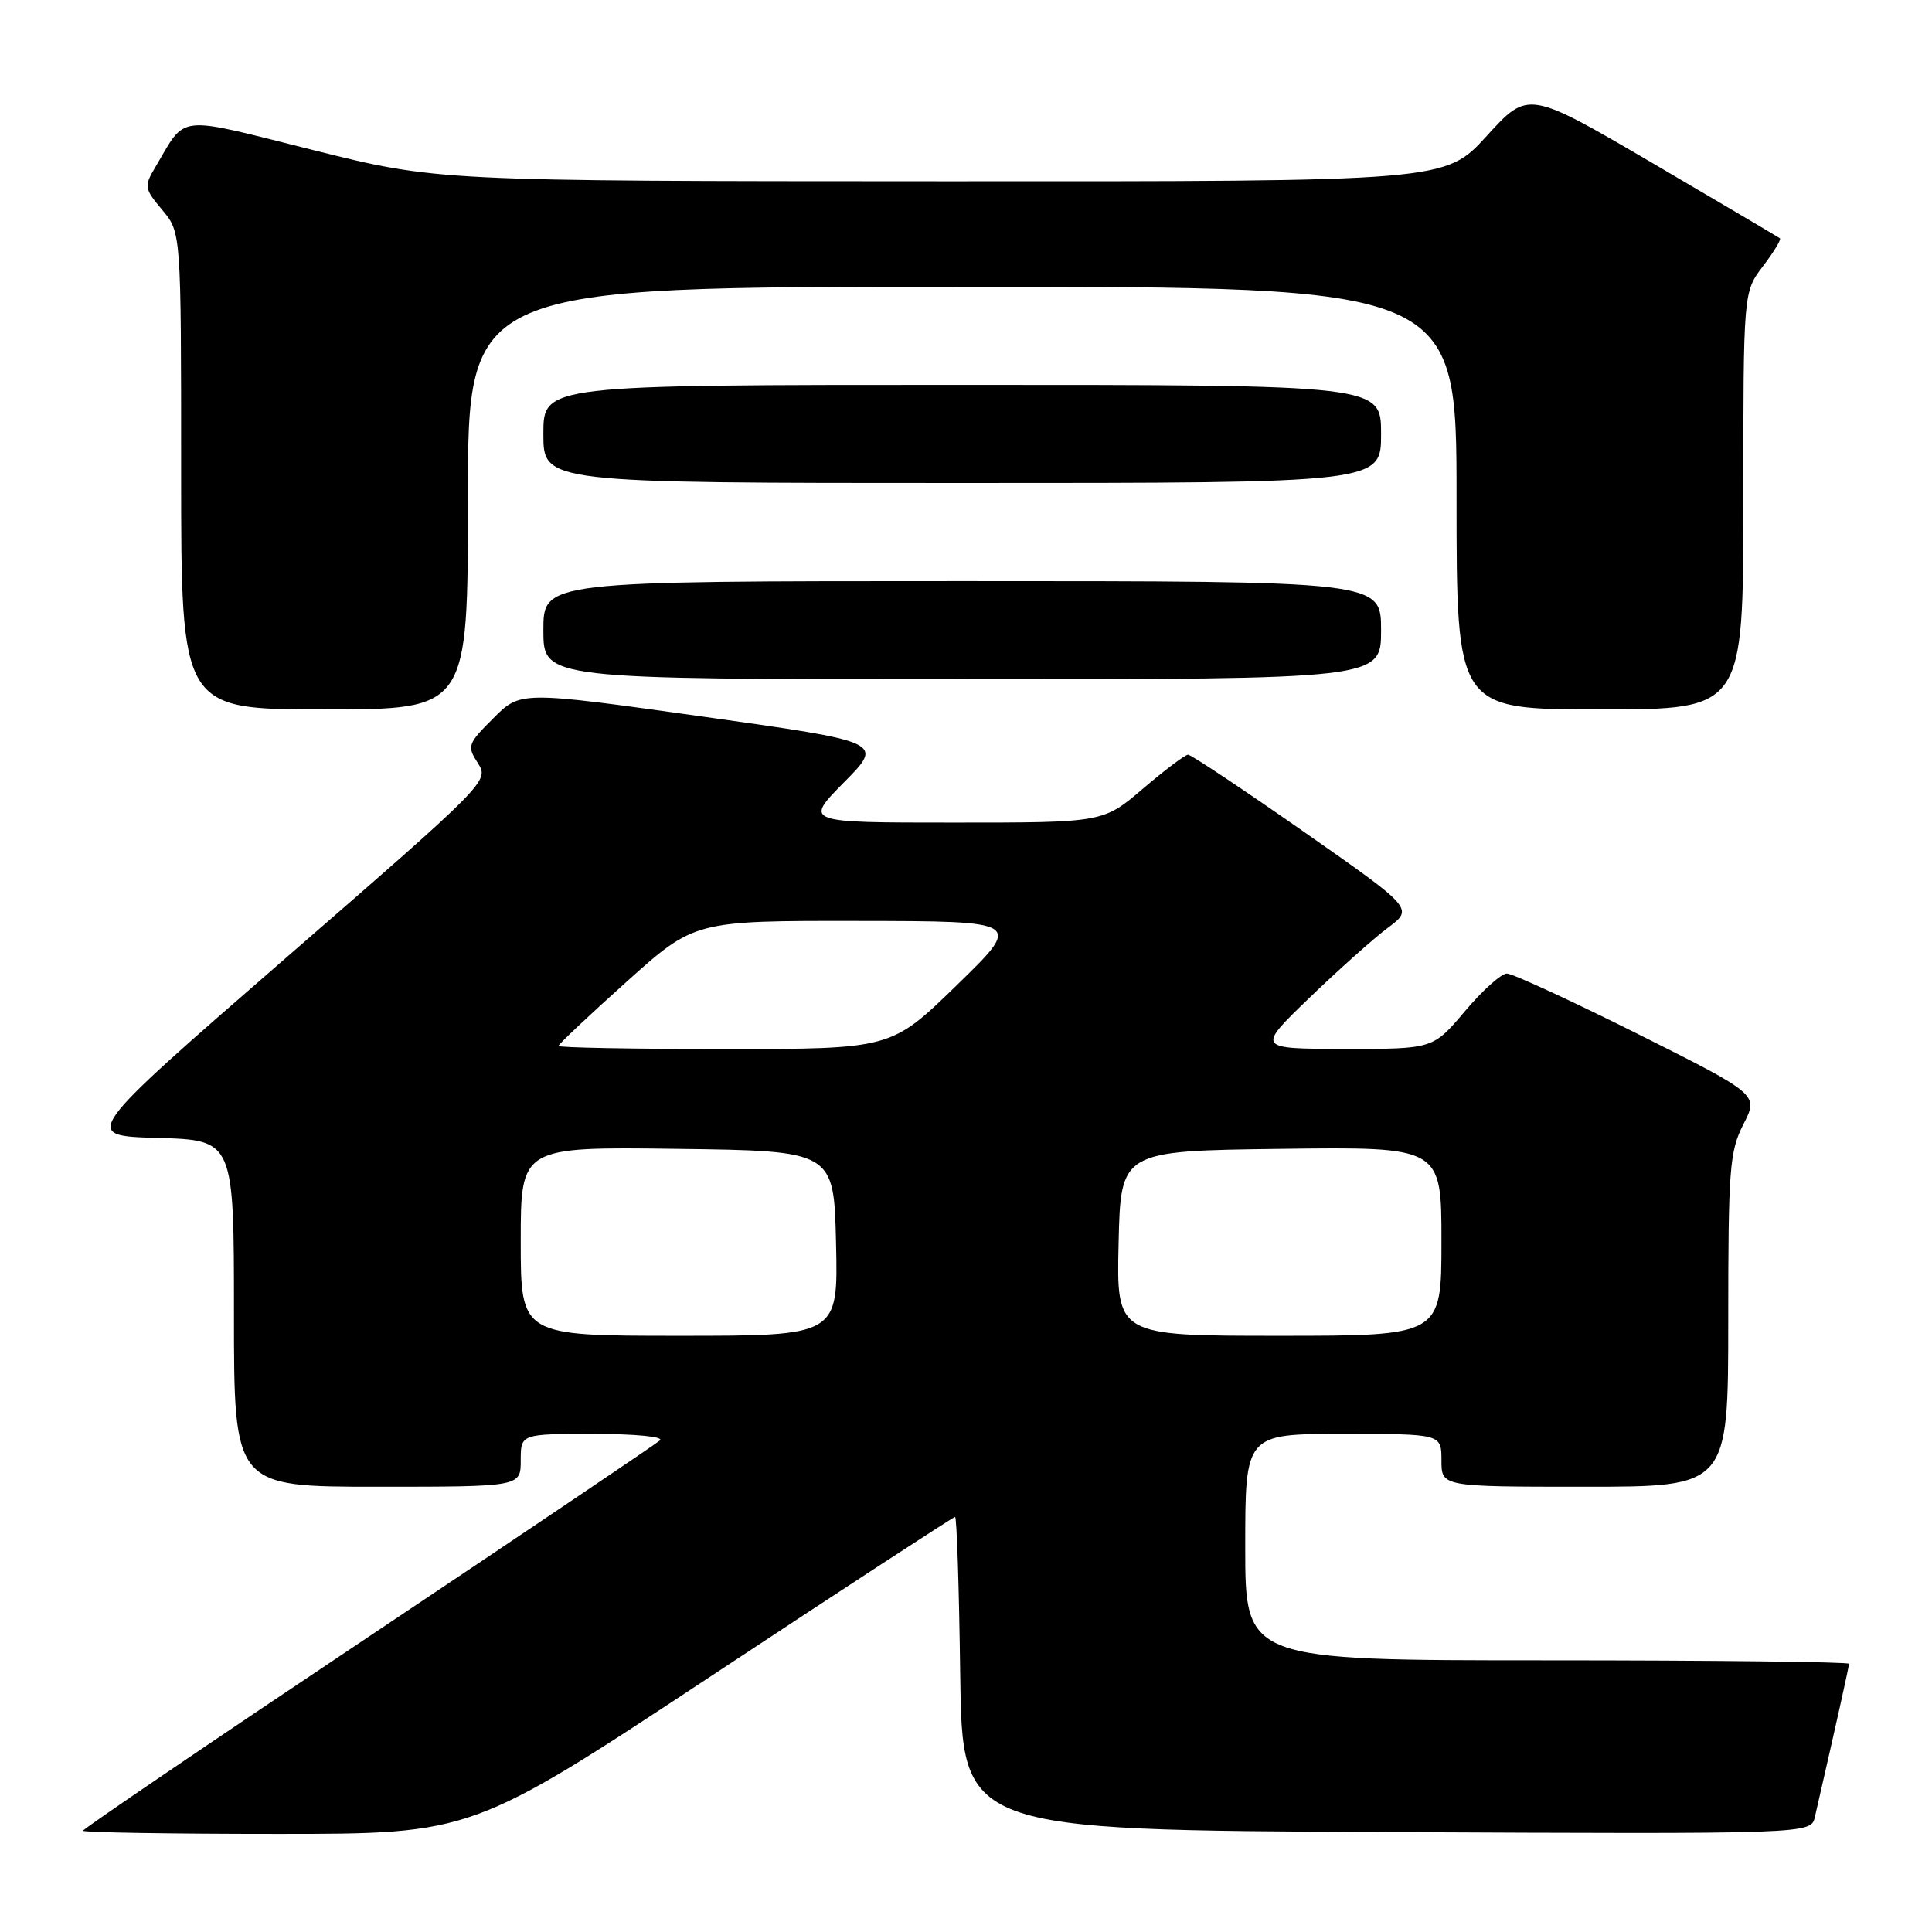 <?xml version="1.0" encoding="UTF-8" standalone="no"?>
<!DOCTYPE svg PUBLIC "-//W3C//DTD SVG 1.1//EN" "http://www.w3.org/Graphics/SVG/1.1/DTD/svg11.dtd" >
<svg xmlns="http://www.w3.org/2000/svg" xmlns:xlink="http://www.w3.org/1999/xlink" version="1.1" viewBox="0 0 256 256">
 <g >
 <path fill="currentColor"
d=" M 94.36 222.00 C 111.84 210.45 126.33 201.00 126.55 201.00 C 126.78 201.00 127.08 210.34 127.23 221.75 C 127.50 242.50 127.50 242.50 183.73 242.76 C 239.96 243.02 239.96 243.02 240.48 240.76 C 243.26 228.66 245.00 220.84 245.00 220.46 C 245.00 220.21 227.00 220.00 205.00 220.00 C 165.00 220.00 165.00 220.00 165.00 205.00 C 165.00 190.00 165.00 190.00 178.00 190.00 C 191.00 190.00 191.00 190.00 191.00 193.50 C 191.00 197.00 191.00 197.00 210.00 197.00 C 229.00 197.00 229.00 197.00 229.00 174.96 C 229.00 154.84 229.18 152.58 231.01 148.97 C 233.03 145.03 233.03 145.03 217.03 137.01 C 208.22 132.61 200.41 129.00 199.67 129.00 C 198.92 129.00 196.42 131.25 194.10 134.00 C 189.88 139.00 189.88 139.00 178.19 138.98 C 166.50 138.97 166.50 138.97 173.50 132.22 C 177.35 128.51 182.03 124.33 183.91 122.93 C 187.31 120.39 187.31 120.39 172.73 110.19 C 164.71 104.59 157.82 100.00 157.43 100.00 C 157.04 100.00 154.35 102.03 151.45 104.50 C 146.18 109.00 146.18 109.00 126.37 109.00 C 106.57 109.00 106.57 109.00 111.84 103.66 C 117.12 98.32 117.12 98.32 93.04 94.94 C 68.96 91.57 68.96 91.57 65.38 95.16 C 61.96 98.57 61.86 98.86 63.32 101.12 C 64.84 103.48 64.62 103.70 37.80 127.00 C 10.76 150.50 10.76 150.50 20.88 150.78 C 31.00 151.07 31.00 151.07 31.00 174.03 C 31.00 197.00 31.00 197.00 50.00 197.00 C 69.00 197.00 69.00 197.00 69.00 193.50 C 69.00 190.00 69.00 190.00 78.70 190.00 C 84.19 190.00 87.99 190.37 87.45 190.86 C 86.93 191.33 69.51 203.07 48.75 216.94 C 27.99 230.81 11.00 242.34 11.00 242.58 C 11.00 242.81 22.60 243.00 36.78 243.00 C 62.57 243.00 62.57 243.00 94.36 222.00 Z  M 62.00 66.00 C 62.00 38.00 62.00 38.00 127.50 38.00 C 193.00 38.00 193.00 38.00 193.00 66.00 C 193.00 94.00 193.00 94.00 212.00 94.00 C 231.00 94.00 231.00 94.00 231.00 66.34 C 231.00 38.69 231.00 38.69 233.60 35.28 C 235.03 33.40 236.04 31.74 235.85 31.58 C 235.66 31.43 228.07 26.95 219.00 21.63 C 202.50 11.97 202.50 11.97 197.00 18.01 C 191.50 24.05 191.50 24.05 124.73 24.02 C 57.96 24.00 57.96 24.00 41.44 19.87 C 23.06 15.27 24.77 15.08 20.57 22.17 C 19.07 24.69 19.12 24.98 21.49 27.81 C 24.00 30.79 24.00 30.79 24.00 62.39 C 24.00 94.00 24.00 94.00 43.00 94.00 C 62.00 94.00 62.00 94.00 62.00 66.00 Z  M 183.00 83.50 C 183.00 77.00 183.00 77.00 127.50 77.00 C 72.00 77.00 72.00 77.00 72.00 83.50 C 72.00 90.00 72.00 90.00 127.50 90.00 C 183.00 90.00 183.00 90.00 183.00 83.50 Z  M 183.00 57.50 C 183.00 51.00 183.00 51.00 127.50 51.00 C 72.00 51.00 72.00 51.00 72.00 57.50 C 72.00 64.00 72.00 64.00 127.50 64.00 C 183.00 64.00 183.00 64.00 183.00 57.50 Z  M 69.00 164.48 C 69.00 151.96 69.00 151.96 89.75 152.23 C 110.50 152.50 110.50 152.50 110.78 164.75 C 111.06 177.00 111.06 177.00 90.03 177.00 C 69.00 177.00 69.00 177.00 69.00 164.48 Z  M 148.22 164.75 C 148.50 152.50 148.50 152.50 169.75 152.23 C 191.00 151.96 191.00 151.96 191.00 164.48 C 191.00 177.00 191.00 177.00 169.47 177.00 C 147.94 177.00 147.94 177.00 148.22 164.75 Z  M 74.00 138.59 C 74.00 138.37 78.06 134.54 83.02 130.09 C 92.03 122.00 92.03 122.00 113.77 122.03 C 135.50 122.06 135.50 122.06 126.79 130.53 C 118.09 139.00 118.09 139.00 96.04 139.00 C 83.92 139.00 74.00 138.82 74.00 138.59 Z "/>
</g>
</svg>